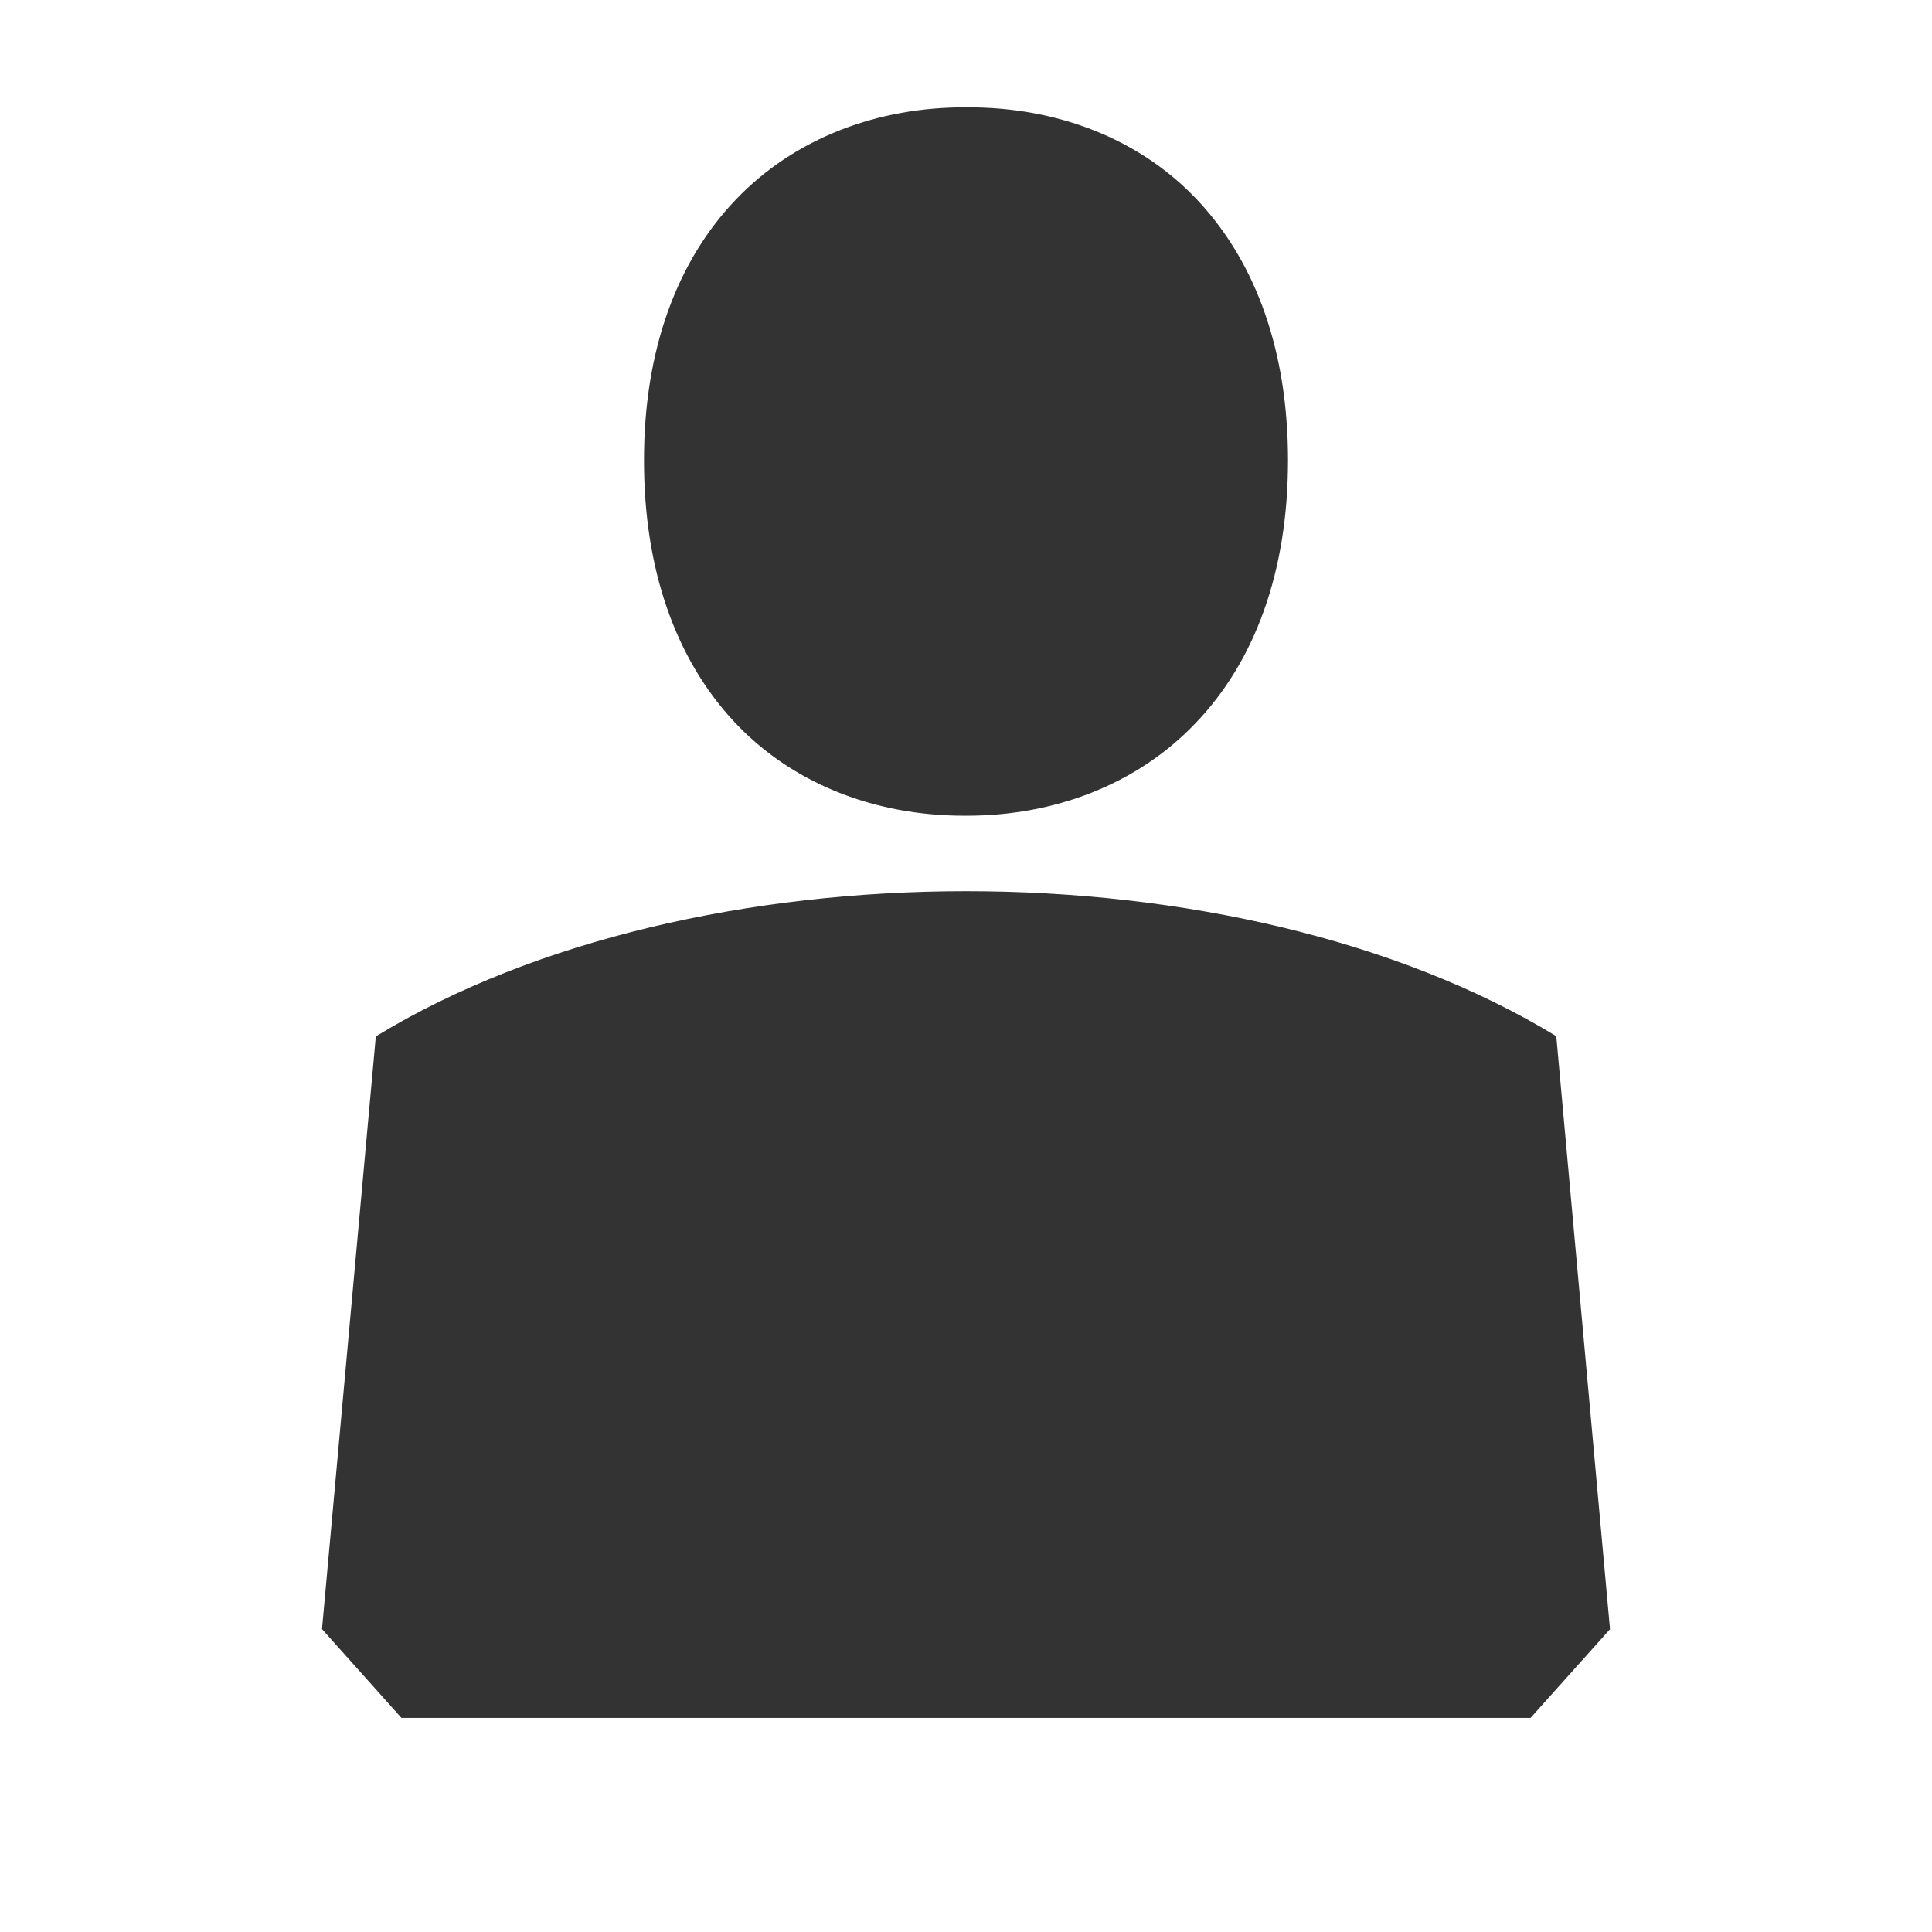 <svg xmlns="http://www.w3.org/2000/svg" width="18" height="18"><path d="M8.984 7.6h.01c.824.003 1.598-.288 2.146-.864.55-.573.86-1.408.86-2.447 0-1.008-.293-1.83-.83-2.41C10.635 1.3 9.858.995 9.004 1c-.82-.005-1.596.283-2.146.857-.547.57-.86 1.4-.858 2.438 0 1.006.292 1.833.827 2.415.533.58 1.306.89 2.157.89zM14.5 9.653h-.002c-2.957-1.8-8.037-1.8-10.992 0H3.5v.018L3 15.178l.74.827h10.52l.74-.826-.5-5.52z" fill="#333"/></svg>